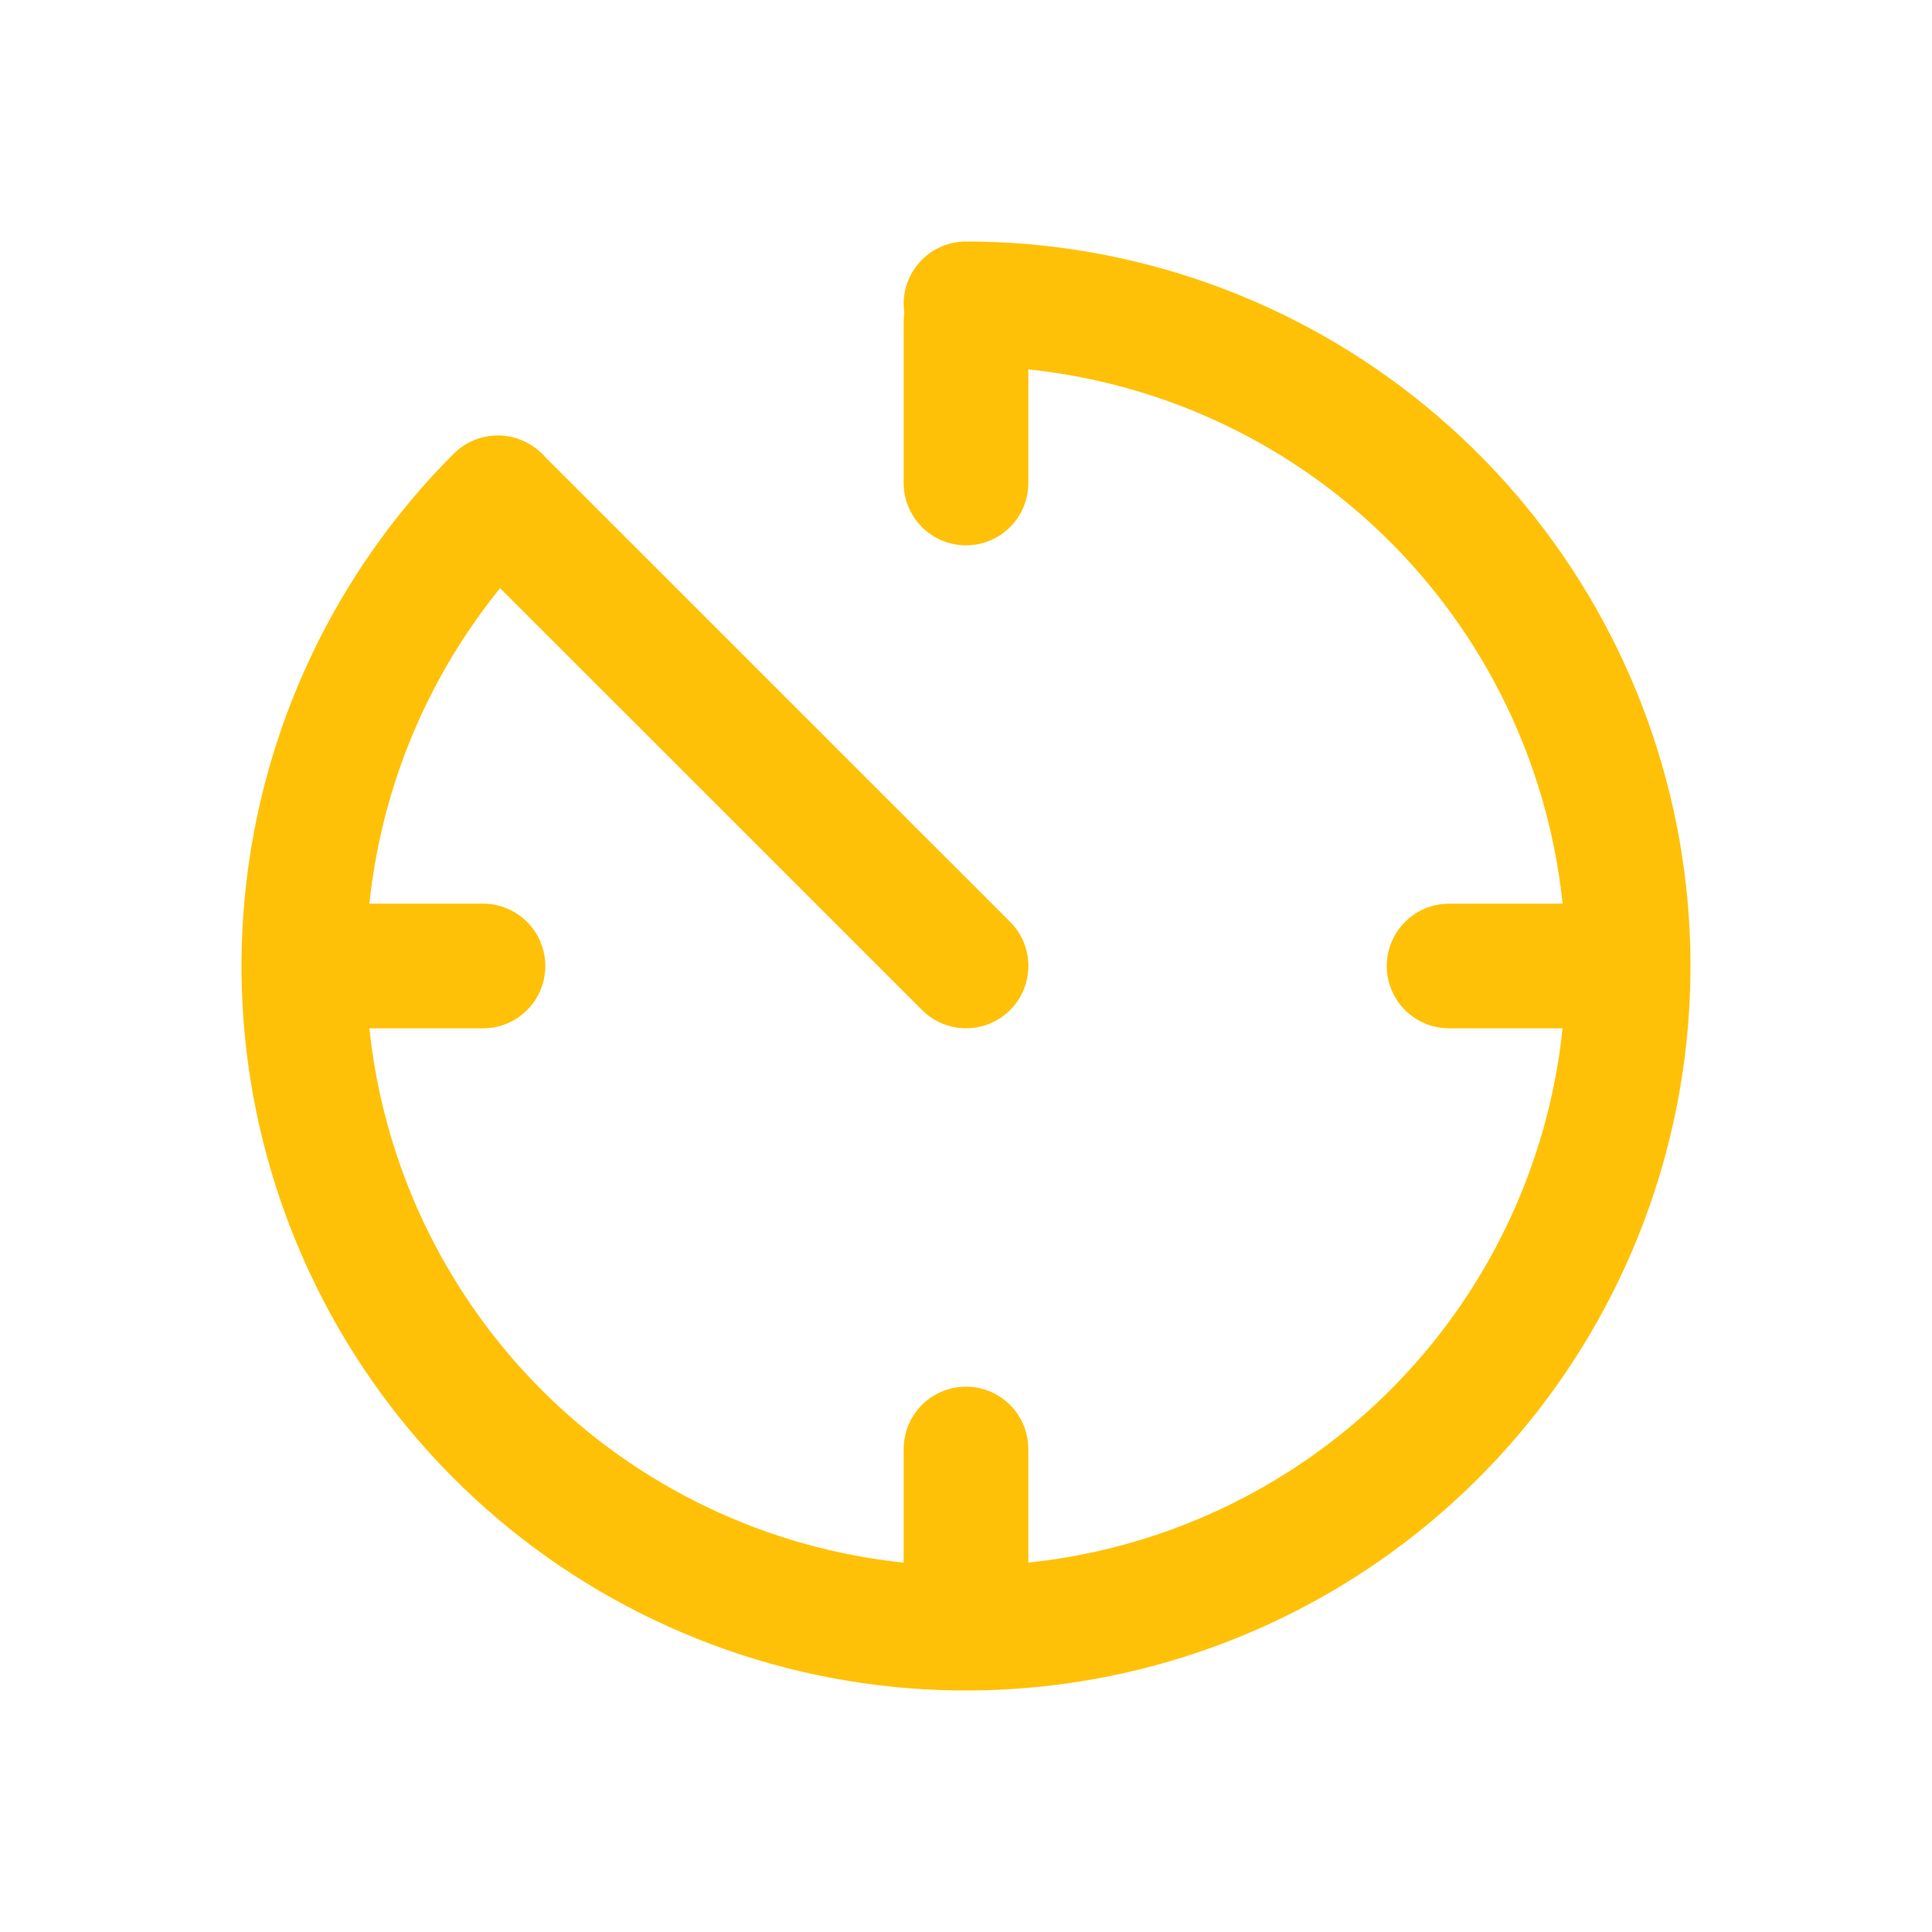 <svg width="31" height="31" viewBox="0 0 31 31" fill="none" xmlns="http://www.w3.org/2000/svg">
<path d="M15.5 5.167V7.75" stroke="#FFC107" stroke-width="2" stroke-linecap="round"/>
<path d="M15.501 15.499L8.001 8" stroke="#FFC107" stroke-width="2" stroke-linecap="round"/>
<path d="M25.834 15.5L23.251 15.5" stroke="#FFC107" stroke-width="2" stroke-linecap="round"/>
<path d="M15.5 23.25V25.833" stroke="#FFC107" stroke-width="2" stroke-linecap="round"/>
<path d="M7.75 15.5L5.167 15.5" stroke="#FFC107" stroke-width="2" stroke-linecap="round"/>
<path d="M15.5 4.875C17.958 4.875 20.34 5.727 22.24 7.287C24.141 8.846 25.441 11.016 25.921 13.427C26.4 15.838 26.029 18.341 24.87 20.509C23.712 22.677 21.837 24.375 19.566 25.316C17.295 26.257 14.768 26.381 12.416 25.668C10.063 24.954 8.031 23.447 6.666 21.403C5.3 19.359 4.685 16.905 4.926 14.459C5.167 12.012 6.249 9.725 7.987 7.987" stroke="#FFC107" stroke-width="2" stroke-linecap="round"/>
</svg>
